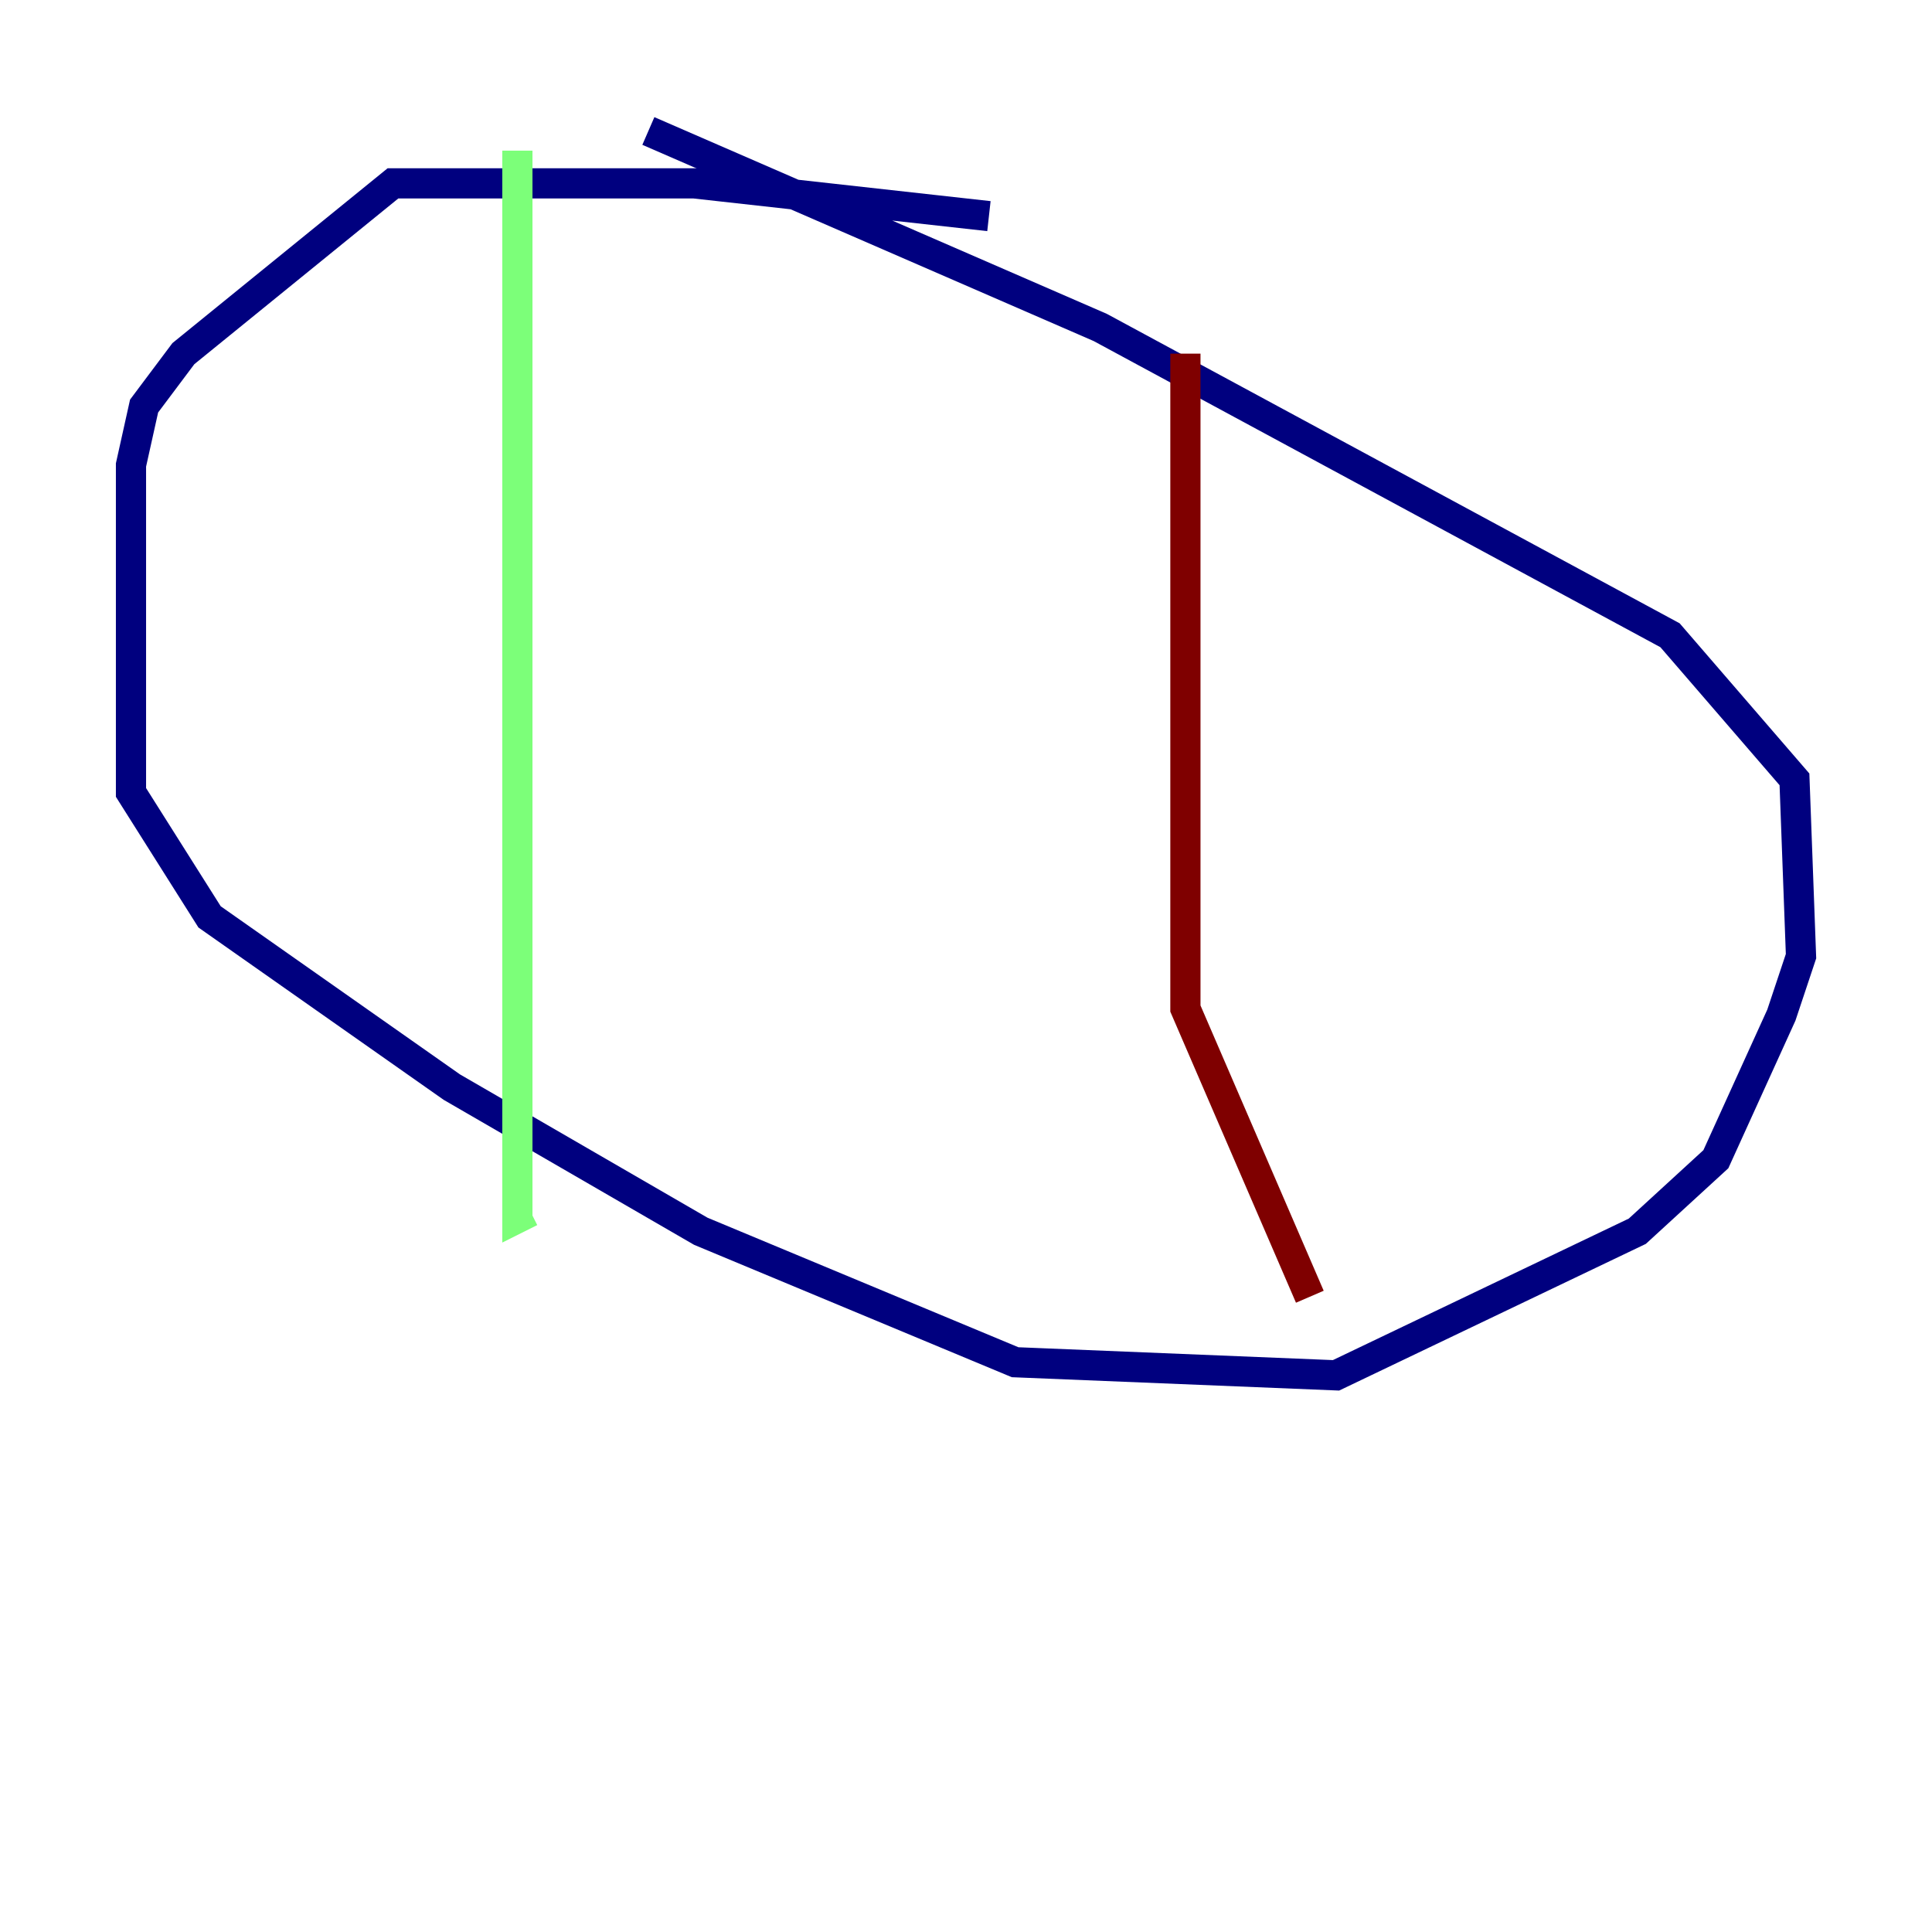 <?xml version="1.0" encoding="utf-8" ?>
<svg baseProfile="tiny" height="128" version="1.2" viewBox="0,0,128,128" width="128" xmlns="http://www.w3.org/2000/svg" xmlns:ev="http://www.w3.org/2001/xml-events" xmlns:xlink="http://www.w3.org/1999/xlink"><defs /><polyline fill="none" points="65.519,14.319 45.993,12.149 26.034,12.149 12.149,23.43 9.546,26.902 8.678,30.807 8.678,52.502 13.885,60.746 29.939,72.027 46.427,81.573 67.254,90.251 88.515,91.119 108.475,81.573 113.681,76.8 118.02,67.254 119.322,63.349 118.888,51.634 110.644,42.088 72.895,21.695 42.956,8.678" stroke="#00007f" stroke-width="2" /><polyline fill="none" points="34.278,9.98 34.278,80.705 35.146,80.271" stroke="#7cff79" stroke-width="2" /><polyline fill="none" points="78.536,23.43 78.536,66.82 86.78,85.912" stroke="#7f0000" stroke-width="2" /></svg>